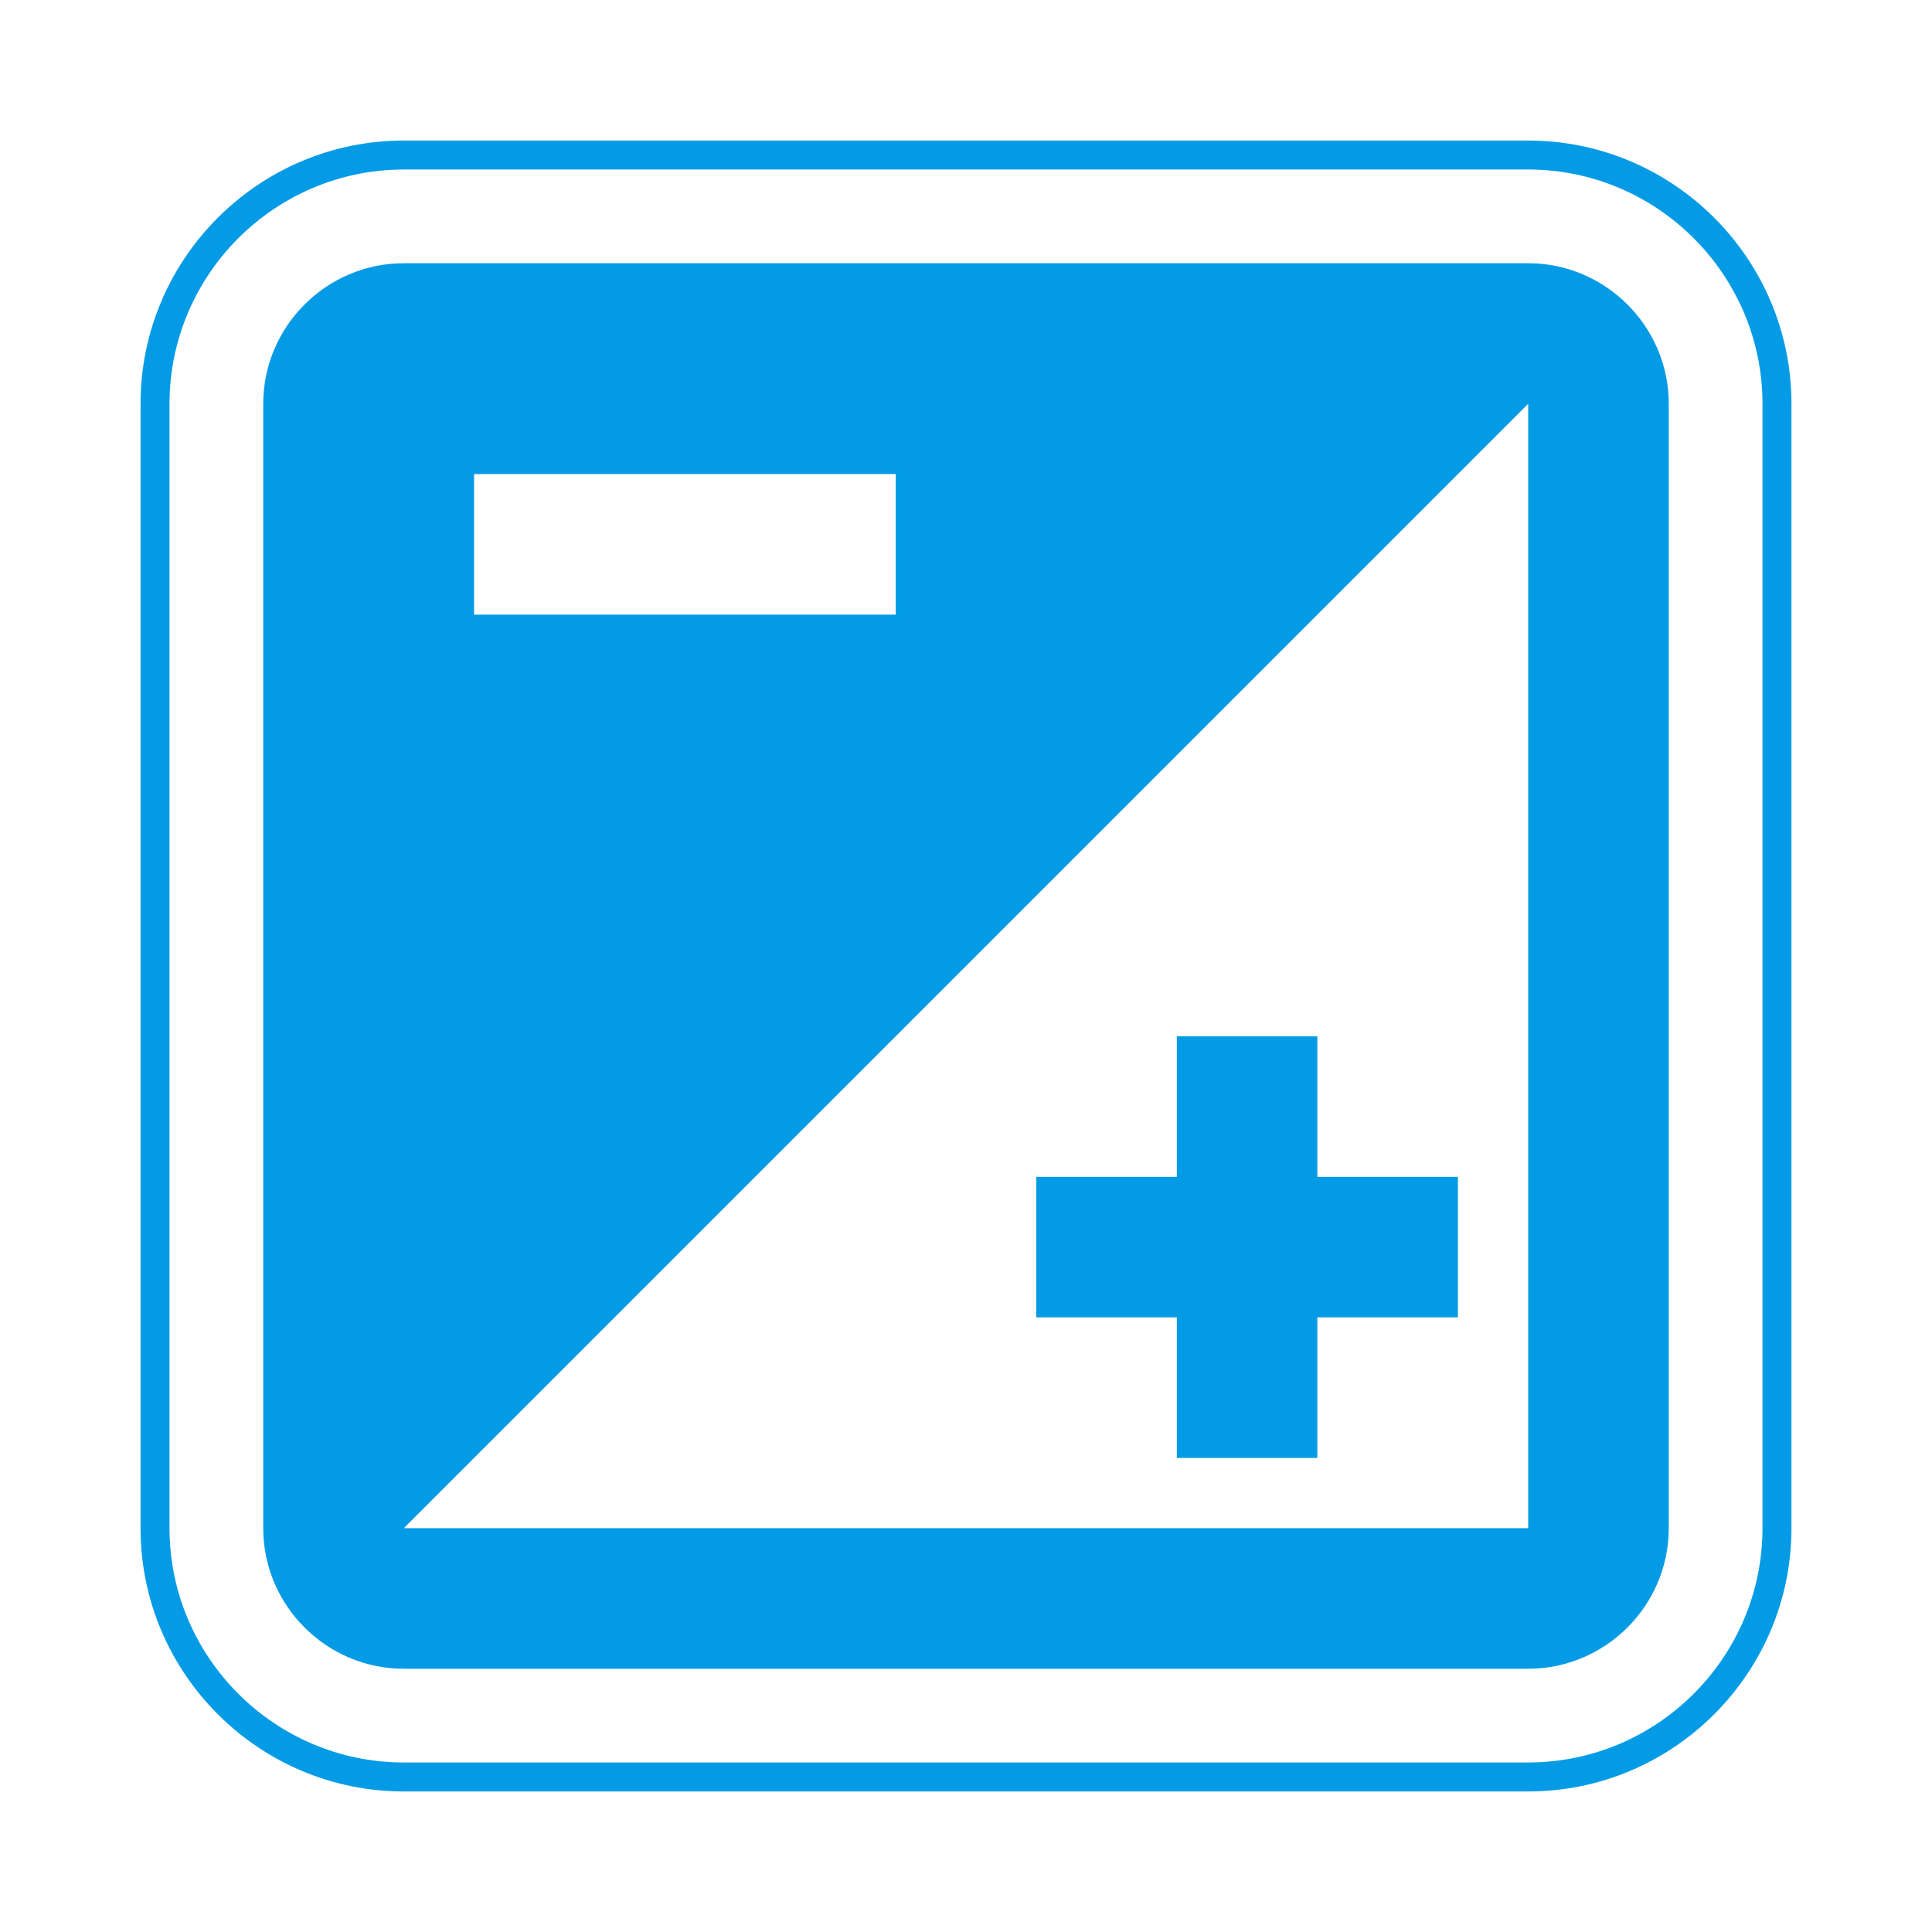 <svg version="1.1" xmlns="http://www.w3.org/2000/svg" xmlns:xlink="http://www.w3.org/1999/xlink" viewBox="0,0,1024,1024">
	<!-- Color names: teamapps-color-1 -->
	<desc>exposure icon - Licensed under Apache License v2.0 (http://www.apache.org/licenses/LICENSE-2.0) - Created with Iconfu.com - Derivative work of Material icons (Copyright Google Inc.)</desc>
	<g fill="none" fill-rule="nonzero" style="mix-blend-mode: normal">
		<g color="#039be5" class="teamapps-color-1">
			<path d="M949.51,214.02v595.96c0,76.88 -62.64,139.53 -139.53,139.53h-595.96c-76.88,0 -139.53,-62.64 -139.53,-139.53v-595.96c0,-76.88 62.64,-139.53 139.53,-139.53h595.96c76.88,0 139.53,62.64 139.53,139.53zM809.98,89.85h-595.96c-68.4,0 -124.17,55.77 -124.17,124.17v595.96c0,68.4 55.77,124.17 124.17,124.17h595.96c68.4,0 124.17,-55.77 124.17,-124.17v-595.96c0,-68.4 -55.77,-124.17 -124.17,-124.17zM884.48,214.02v595.96c0,40.97 -33.53,74.5 -74.5,74.5h-595.96c-40.97,0 -74.5,-33.53 -74.5,-74.5v-595.96c0,-40.97 33.53,-74.5 74.5,-74.5h595.96c40.97,0 74.5,33.53 74.5,74.5zM809.98,214.02l-595.96,595.96h595.96zM549.25,698.24v-74.49h74.49v-74.49h74.49v74.49h74.5v74.49h-74.5v74.5h-74.49v-74.5zM251.26,325.76h223.49v-74.5h-223.49z" fill="currentColor"/>
		</g>
	</g>
</svg>